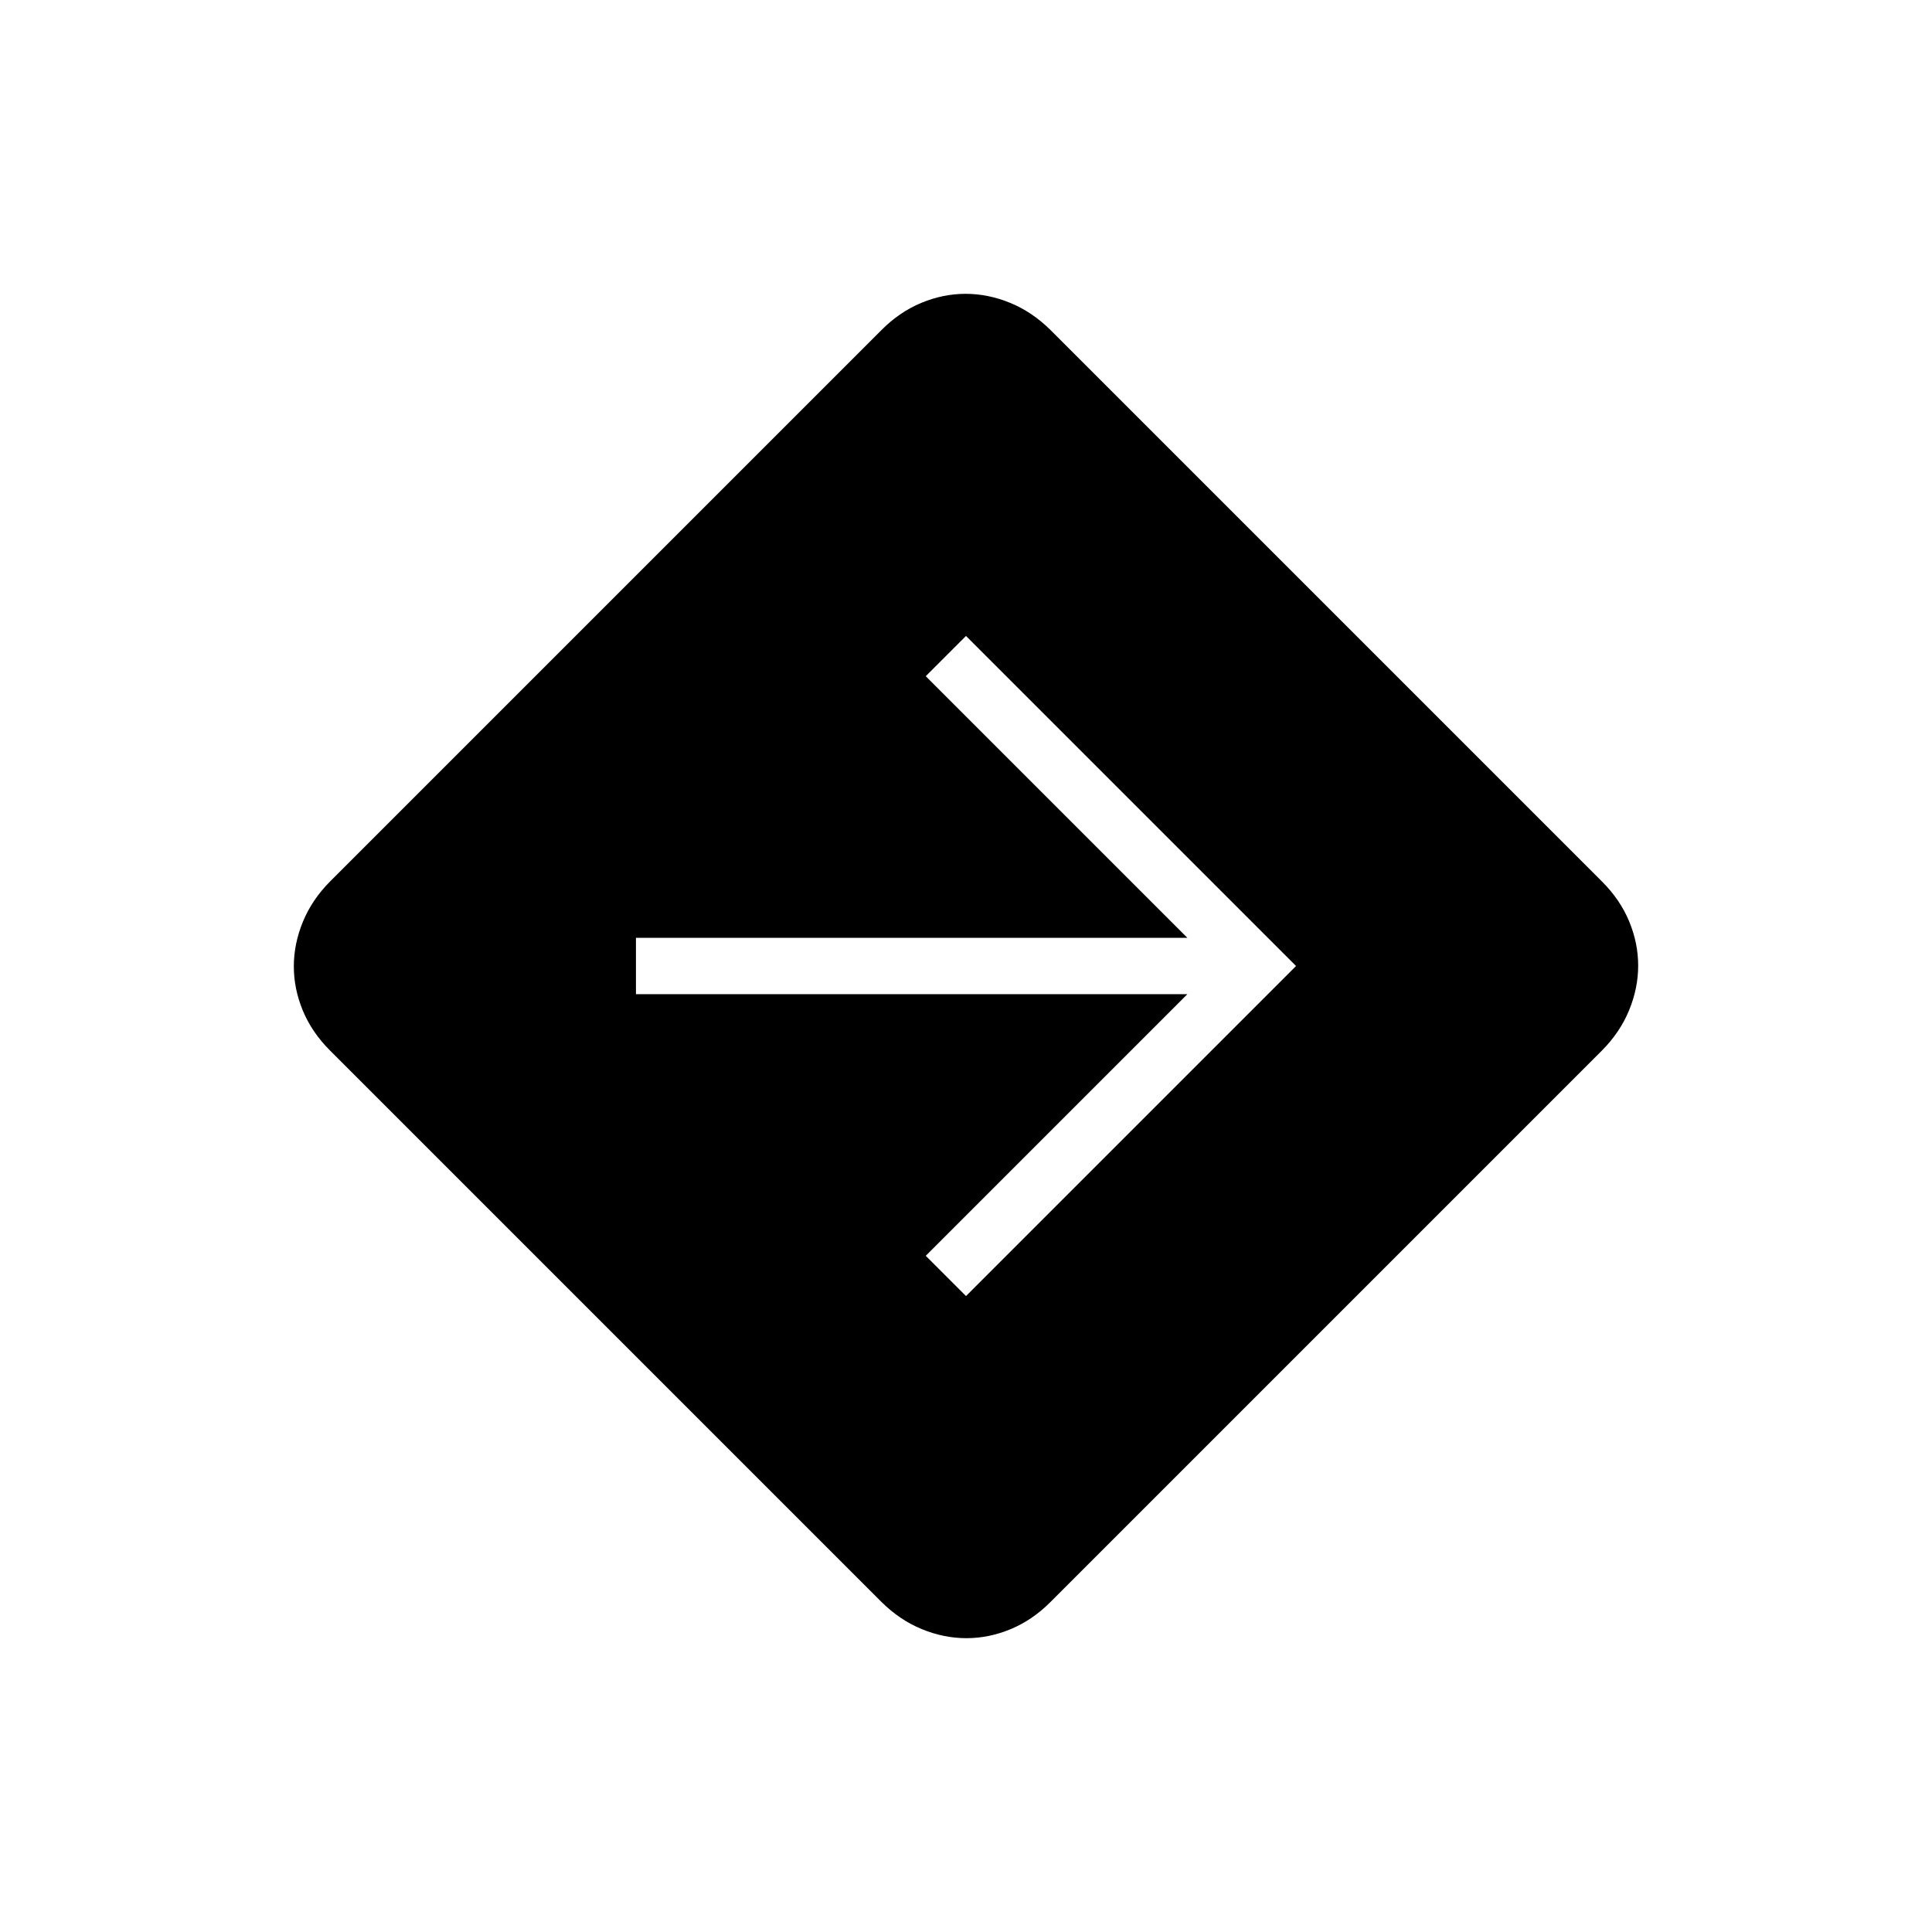 <svg xmlns="http://www.w3.org/2000/svg" height="24" viewBox="0 -960 960 960" width="24"><path d="M480.2-146q-11.2 0-22.16-4.5Q447.07-155 438-164L164-438q-9-8.96-13.5-19.78-4.5-10.83-4.5-22.02 0-11.2 4.5-22.16Q155-512.93 164-522l274-274q8.96-9 19.78-13.5 10.83-4.5 22.02-4.5 11.2 0 22.16 4.5Q512.93-805 522-796l274 274q9 8.96 13.5 19.78 4.5 10.83 4.5 22.02 0 11.2-4.5 22.16Q805-447.07 796-438L522-164q-8.96 9-19.78 13.5-10.83 4.5-22.02 4.5Zm-.2-170 164-164-164-164-20 20 130 130H316v28h274L460-336l20 20Z"/></svg>